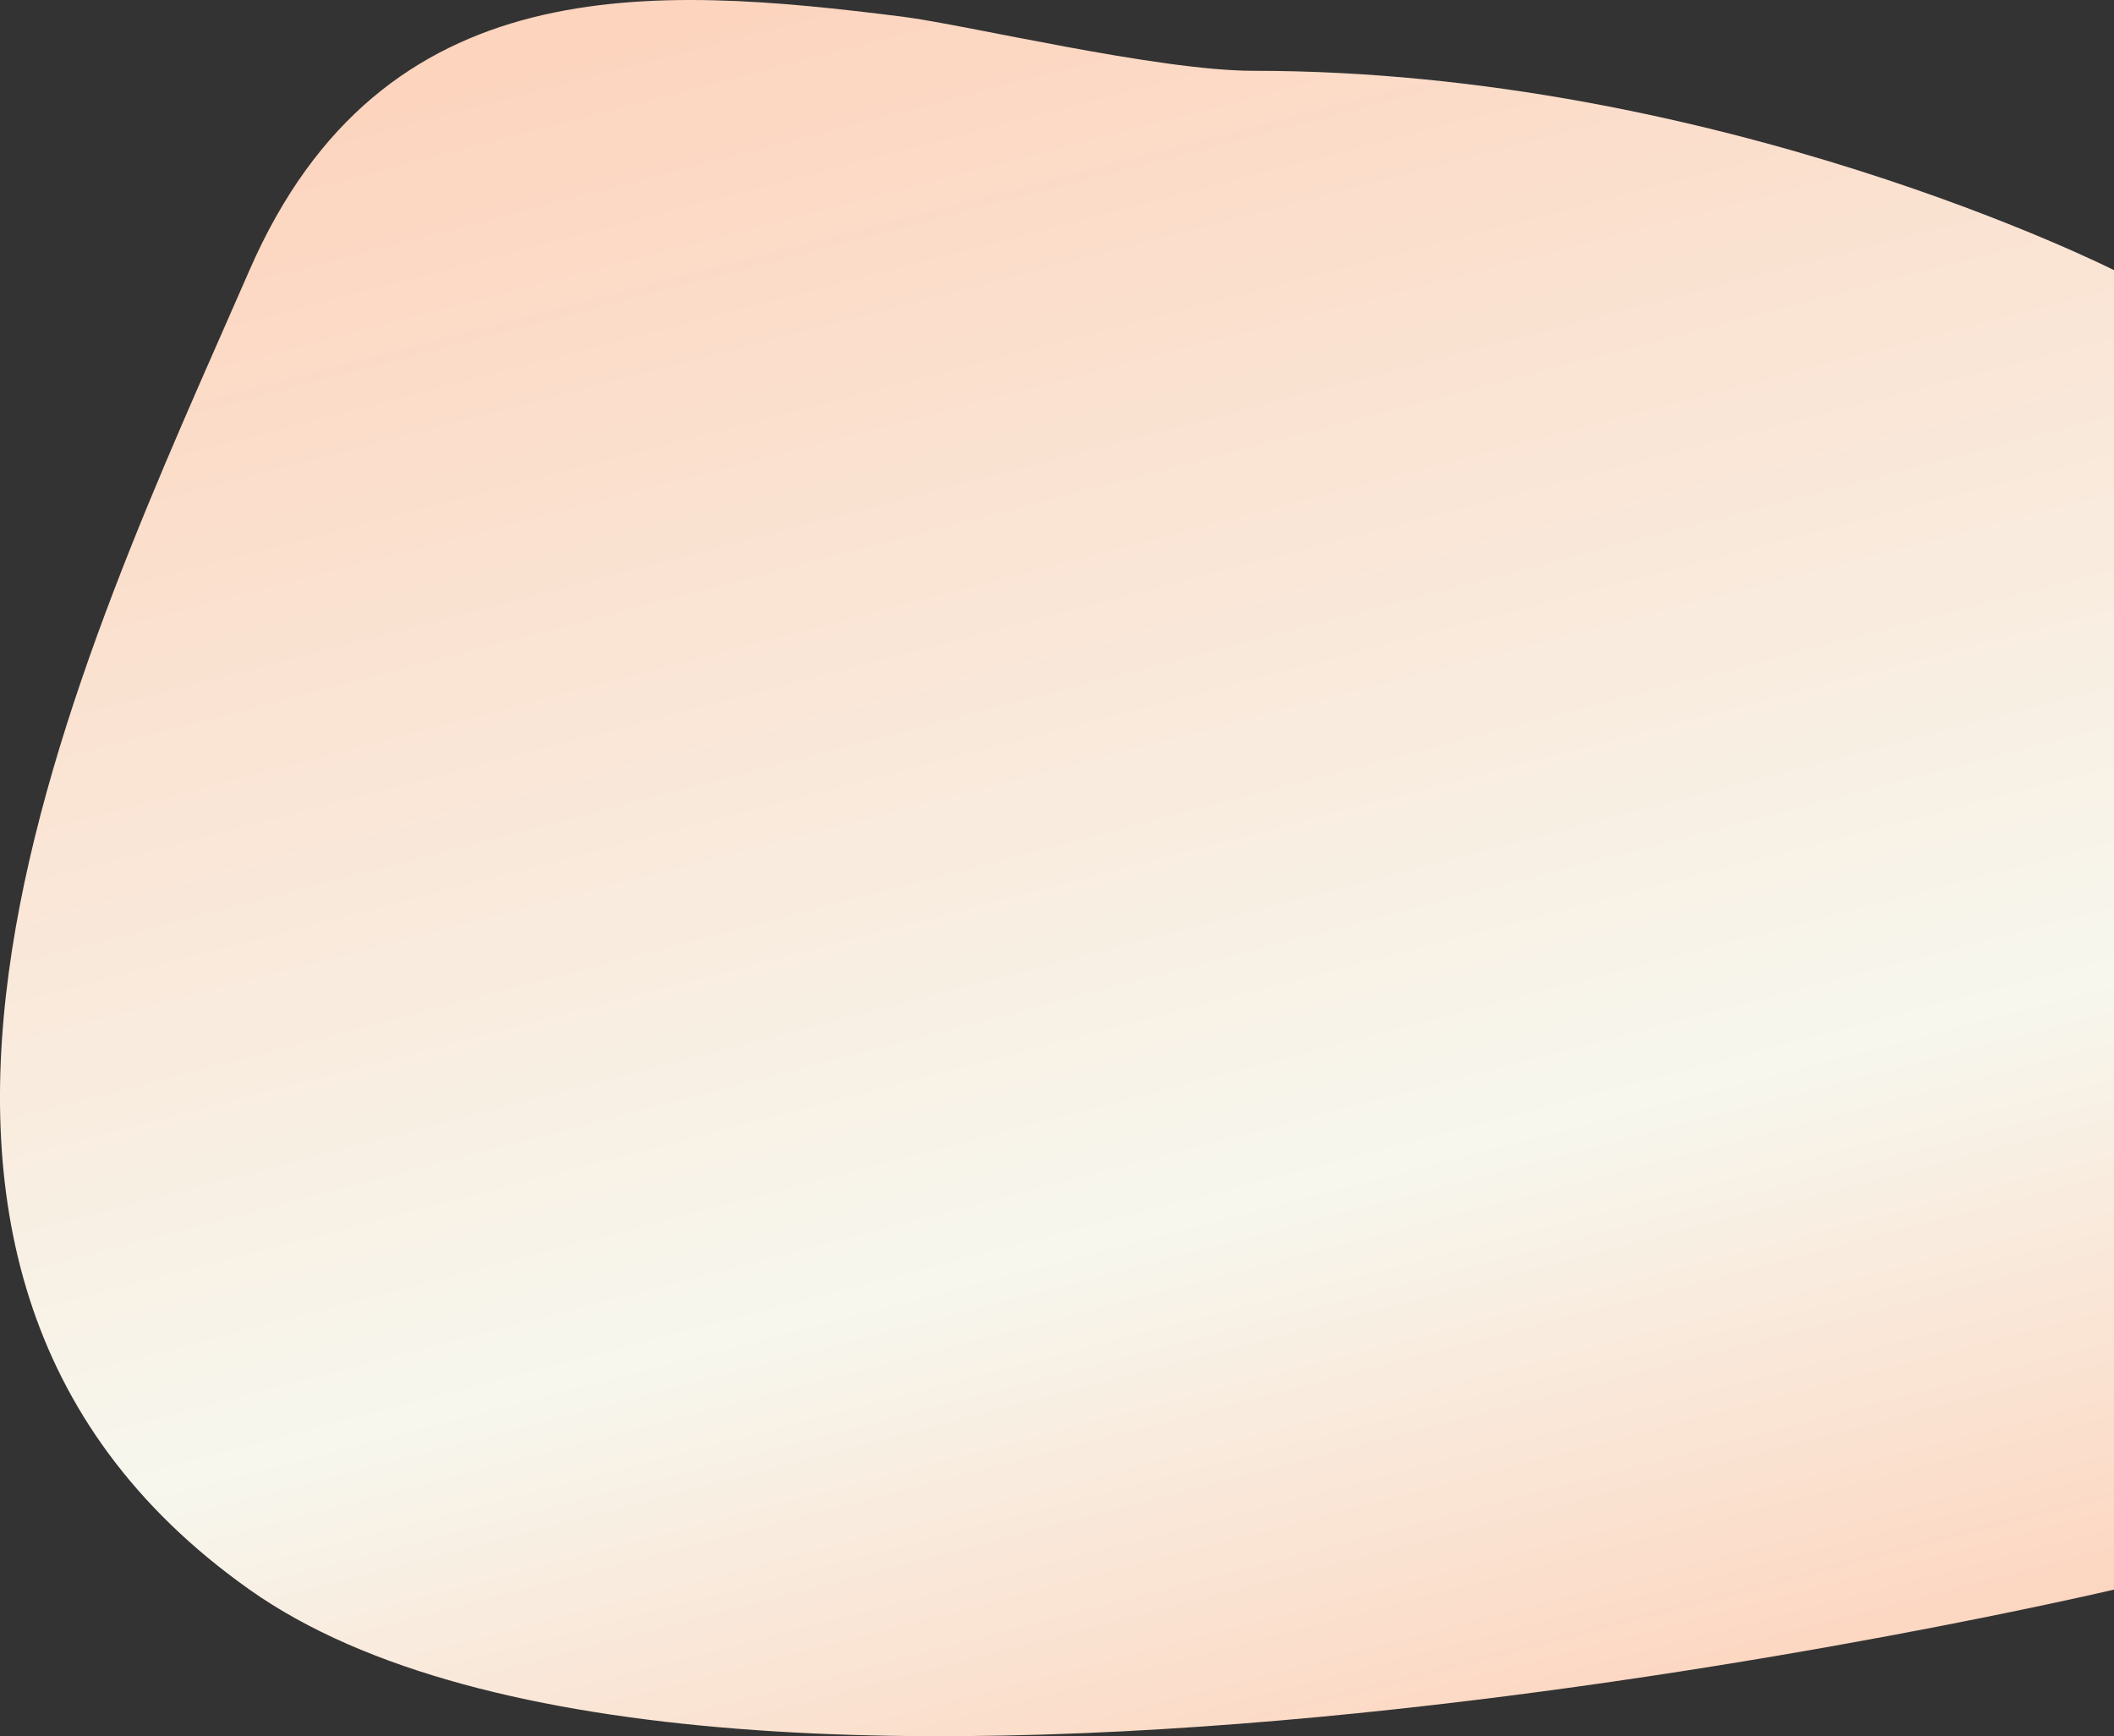 <svg xmlns="http://www.w3.org/2000/svg" xmlns:xlink="http://www.w3.org/1999/xlink" width="560" height="459.926" viewBox="0 0 560 459.926">
  <rect x="0" y="0" width="560" height="459.926" fill="#333333" stroke="none"/>
  <defs>
    <linearGradient id="linear-gradient" x1="0.229" x2="0.5" y2="1" gradientUnits="objectBoundingBox">
      <stop offset="0" stop-color="#fdd2bb"/>
      <stop offset="0.675" stop-color="#f7f7ee"/>
      <stop offset="1" stop-color="#fdd2bb"/>
    </linearGradient>
  </defs>
  <path id="Path_536" data-name="Path 536" d="M-25.3-.506C9.842-81.141,81.648-75.919,147.553-67.664c16.866,2.112,67.659,14.353,93.095,14.353C364.124-53.312,468.6-.506,468.6-.506V349.023s-370.43,87.382-493.907,0S-69.569,101.049-25.3-.506Z" transform="translate(91.397 72.067)" fill="url(#linear-gradient)"/>
</svg>
